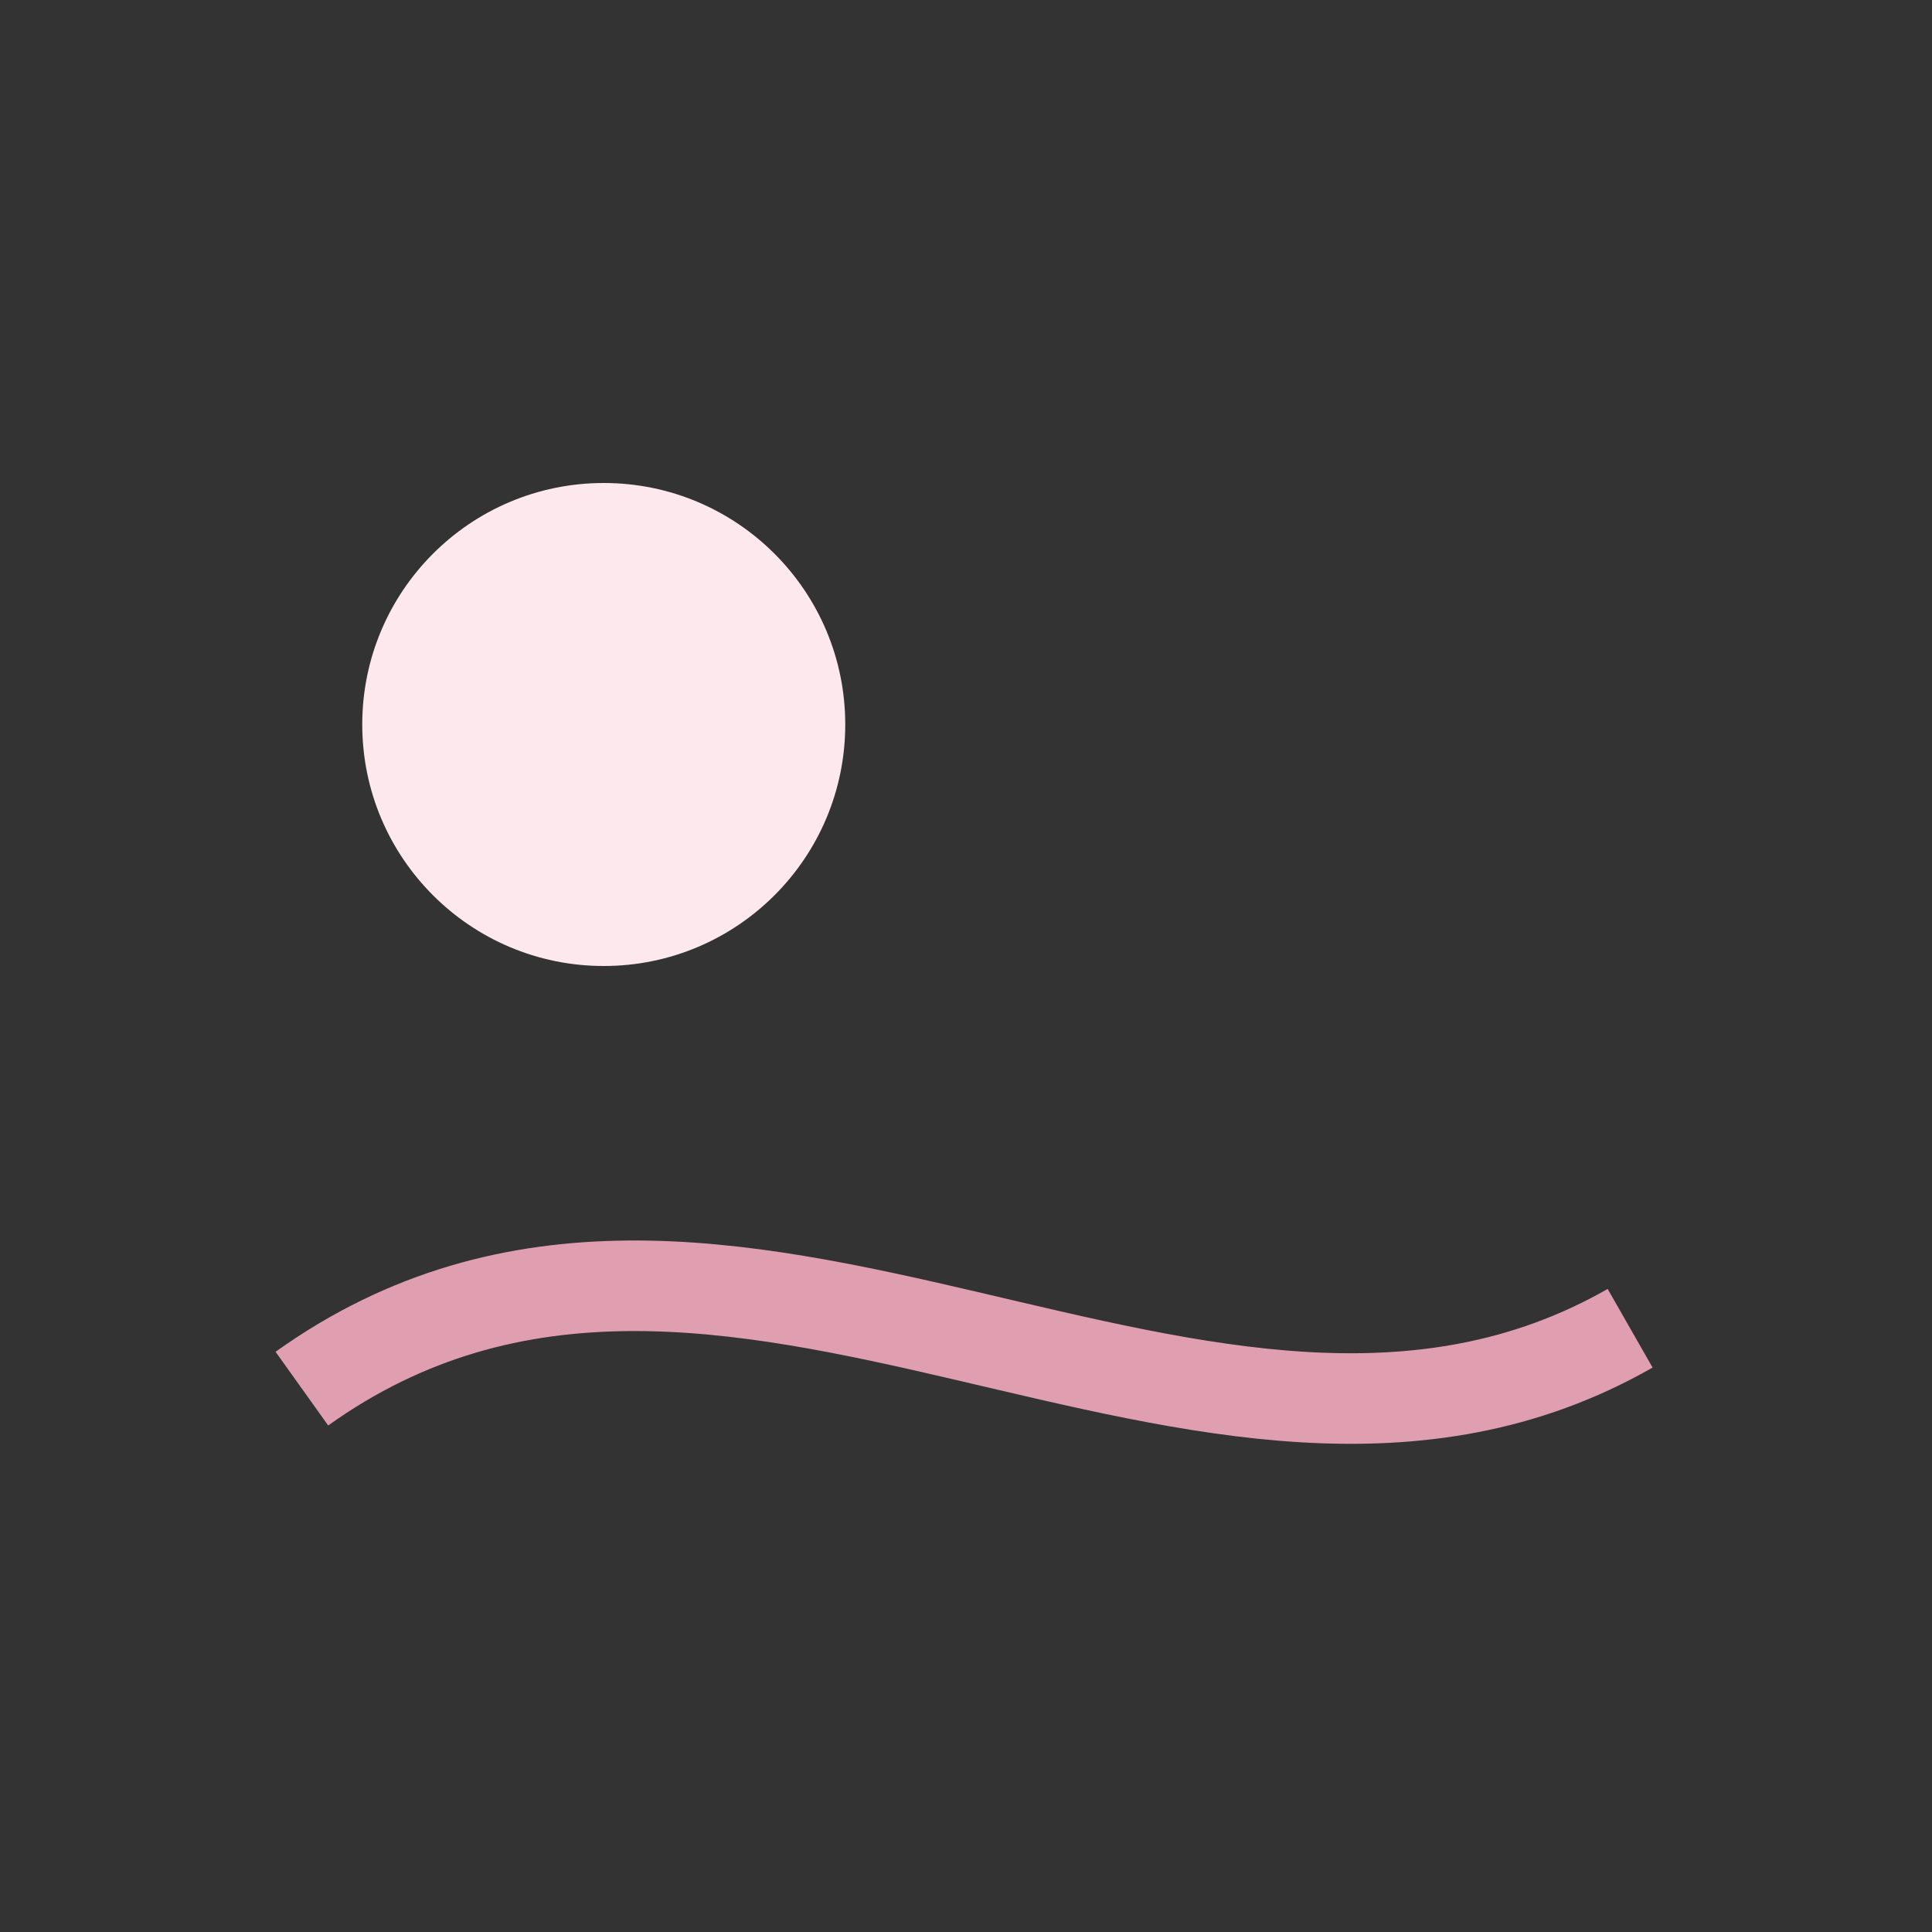 <svg xmlns="http://www.w3.org/2000/svg" viewBox="0 0 64 64"><rect x="0" y="0" width="64" height="64" fill="#333333" stroke="none"/><circle cx="20" cy="24" r="8" fill="#fde8ee"/><path d="M10 46 C24 36,40 52,54 44" stroke="#df9fb0" stroke-width="3" fill="none"/></svg>